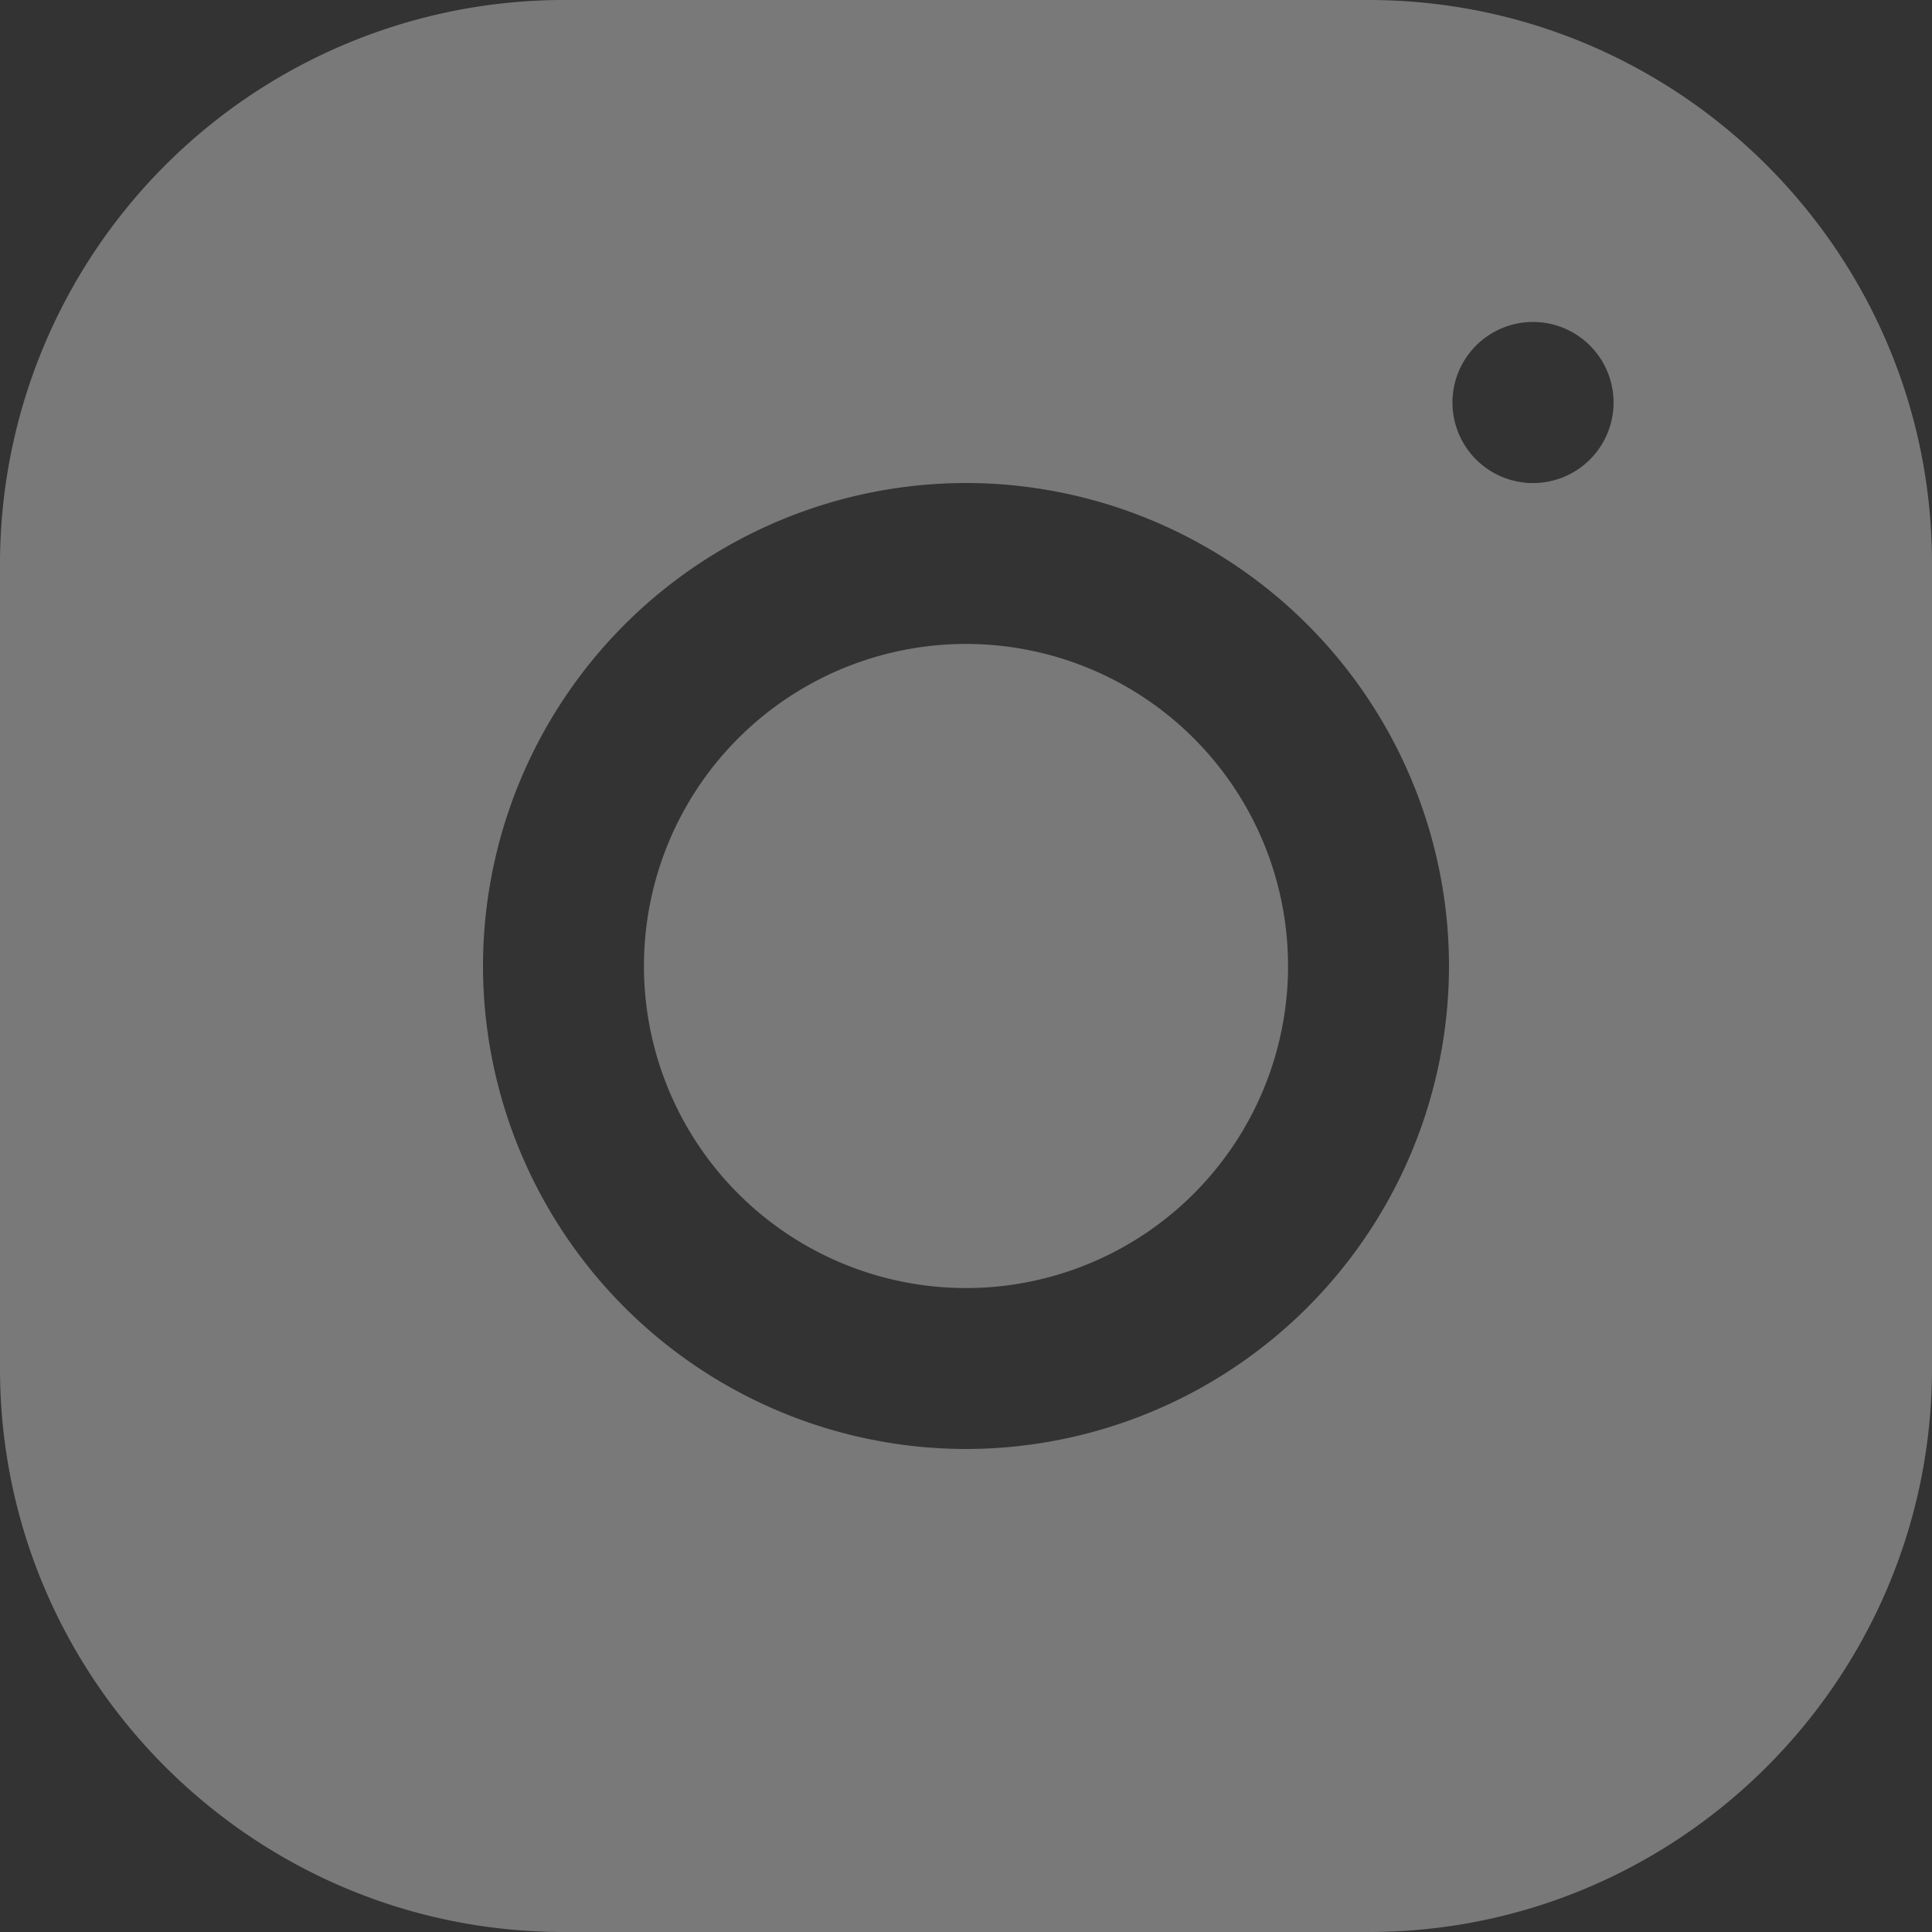 <svg xmlns="http://www.w3.org/2000/svg" width="13" height="13" viewBox="0 0 13 13">
    <rect x="0" y="0" width="13" height="13" fill="#333333" stroke="none"/>
    <path fill="#FFF" fill-rule="nonzero" d="M3.79 0A3.796 3.796 0 0 0 0 3.793v5.416C0 11.3 1.702 13 3.793 13h5.416C11.3 13 13 11.298 13 9.207V3.791C13 1.7 11.298 0 9.207 0H3.791zm6.502 2.167a.542.542 0 1 1 0 1.083.542.542 0 0 1 0-1.083zM6.5 3.25A3.253 3.253 0 0 1 9.75 6.5 3.253 3.253 0 0 1 6.5 9.75 3.253 3.253 0 0 1 3.25 6.5 3.253 3.253 0 0 1 6.5 3.25zm0 1.083a2.167 2.167 0 1 0 0 4.334 2.167 2.167 0 0 0 0-4.334z" opacity=".347"/>
</svg>
